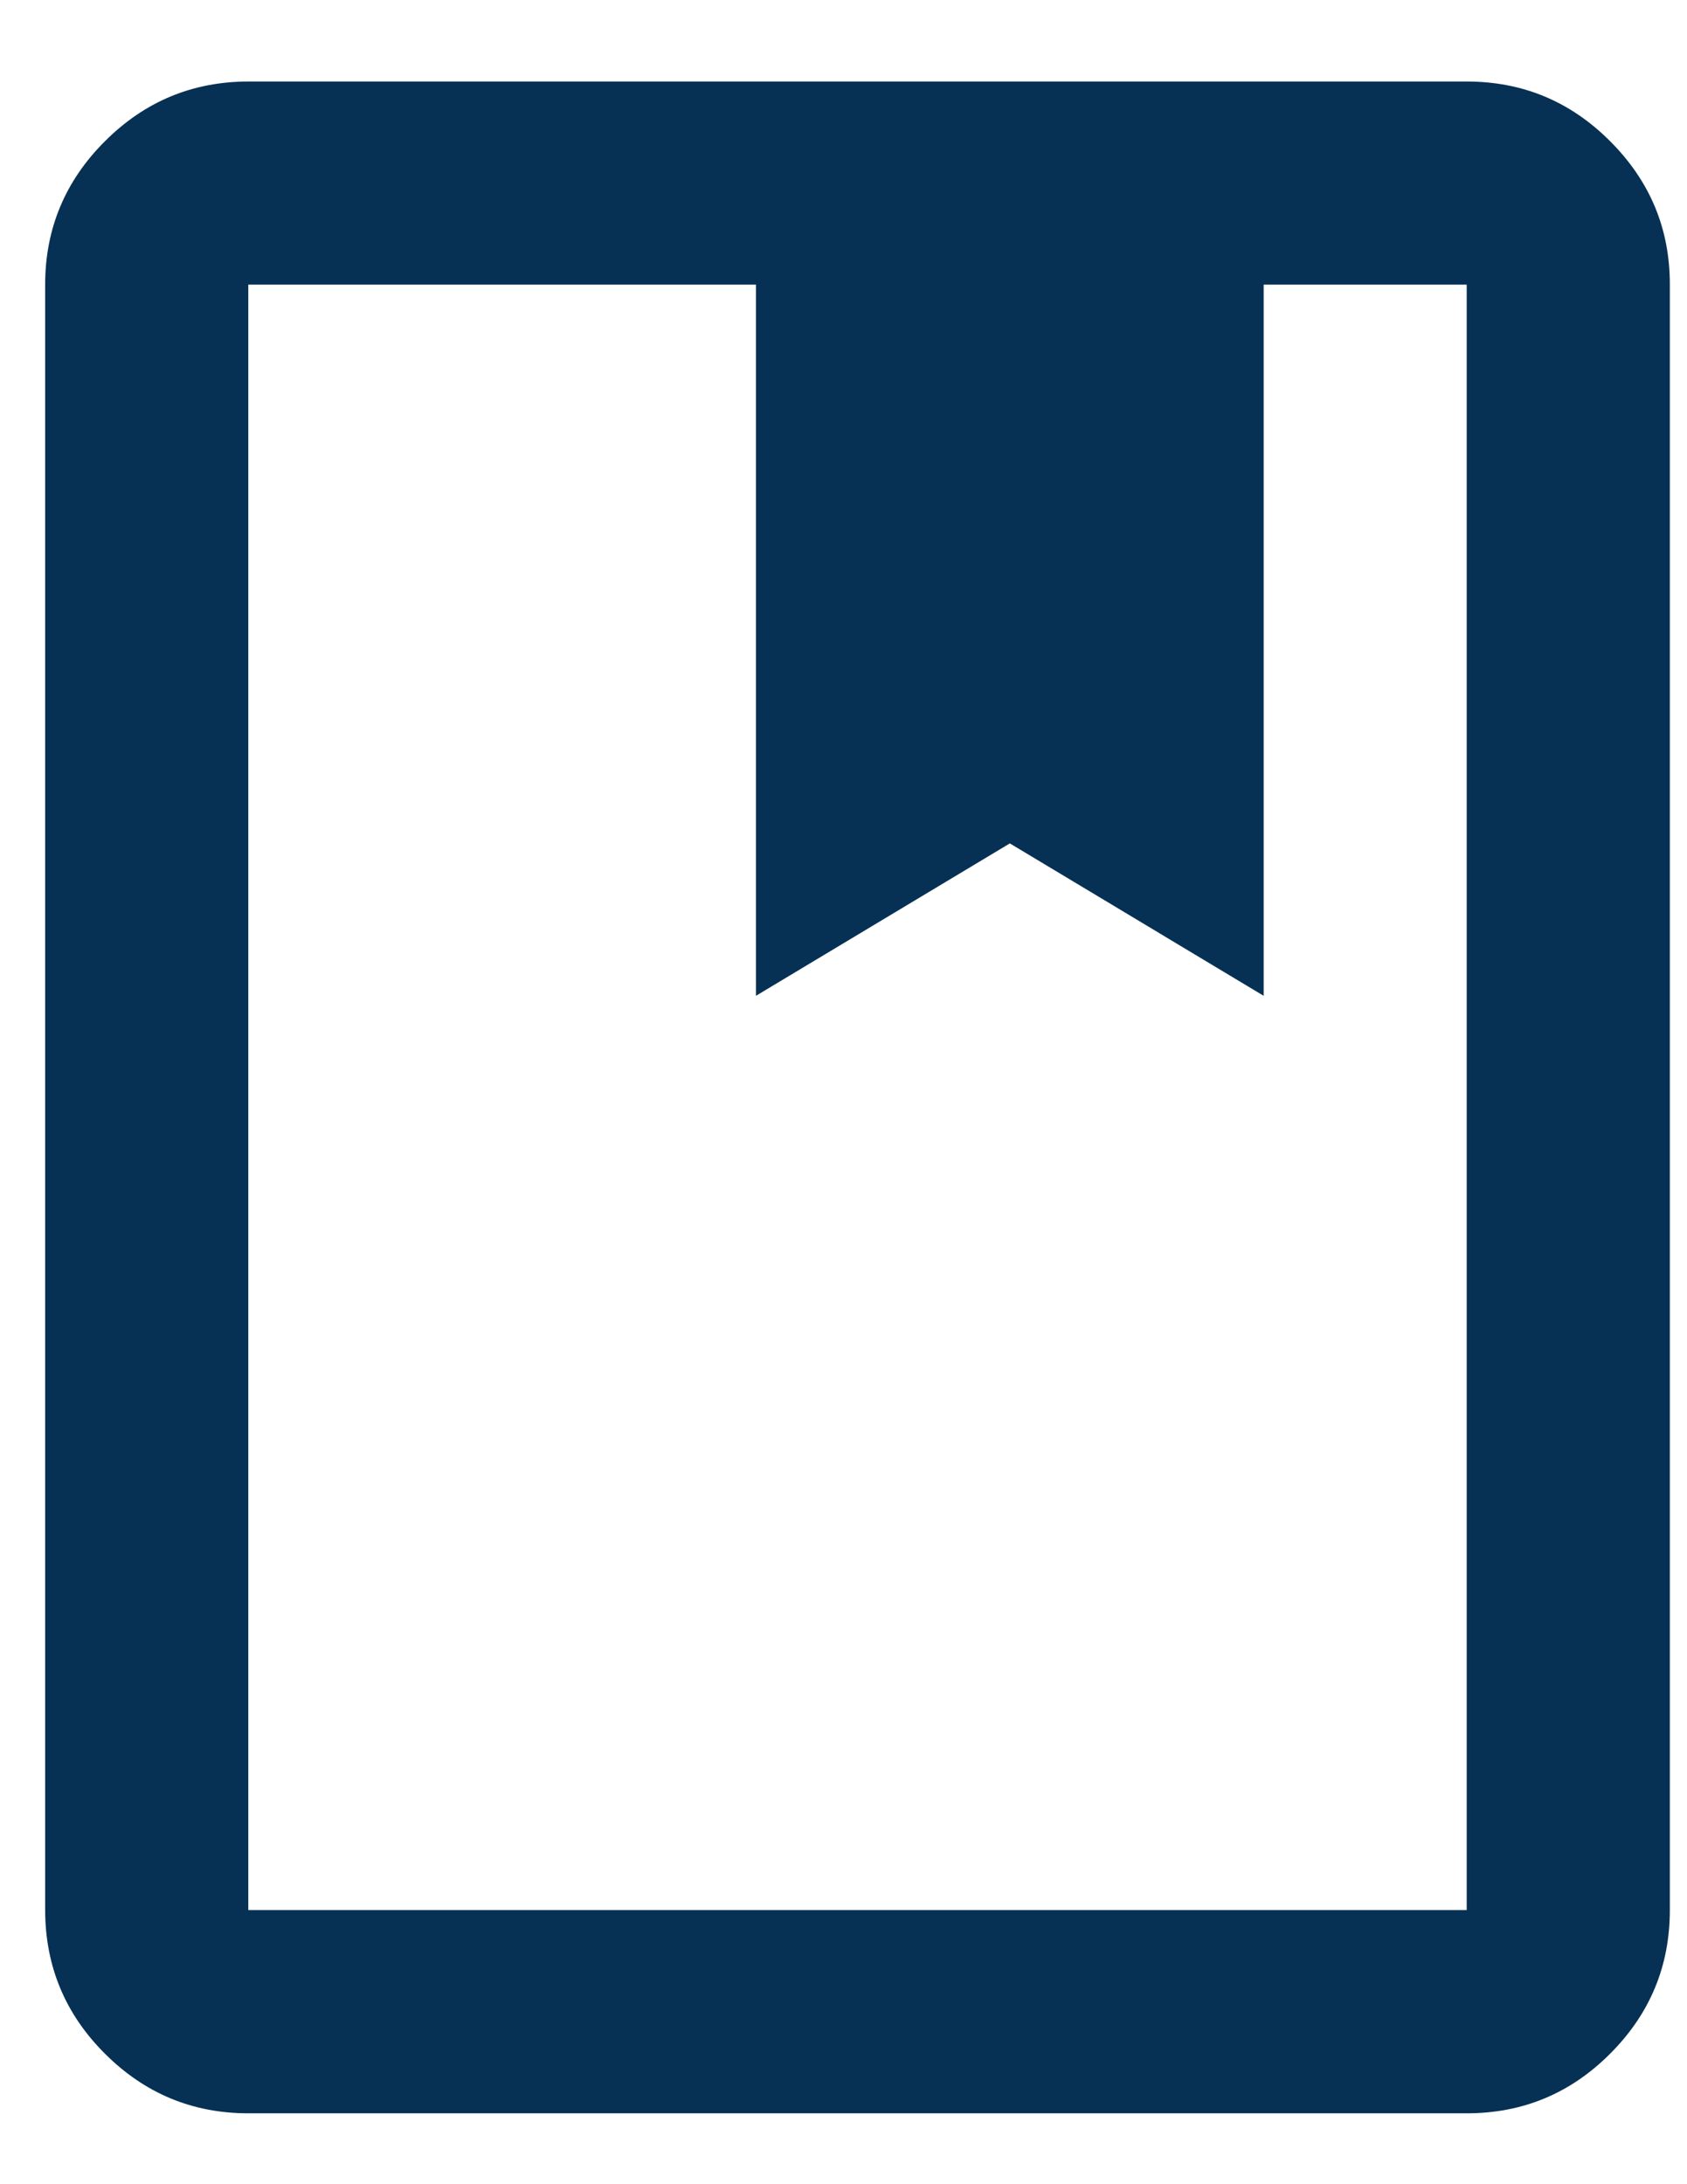 <svg width="17" height="22" viewBox="0 0 17 22" fill="none" xmlns="http://www.w3.org/2000/svg">
<path d="M2.502 21.286C1.939 21.286 1.457 21.085 1.057 20.685C0.656 20.285 0.456 19.803 0.455 19.239V2.867C0.455 2.305 0.656 1.823 1.057 1.423C1.458 1.022 1.939 0.822 2.502 0.821H14.78C15.343 0.821 15.825 1.021 16.226 1.423C16.627 1.824 16.828 2.305 16.827 2.867V19.239C16.827 19.802 16.627 20.284 16.226 20.685C15.826 21.086 15.344 21.286 14.78 21.286H2.502ZM2.502 19.239H14.78V2.867H12.734V10.03L10.176 8.495L7.618 10.03V2.867H2.502V19.239Z" fill="#063154"/>
</svg>
